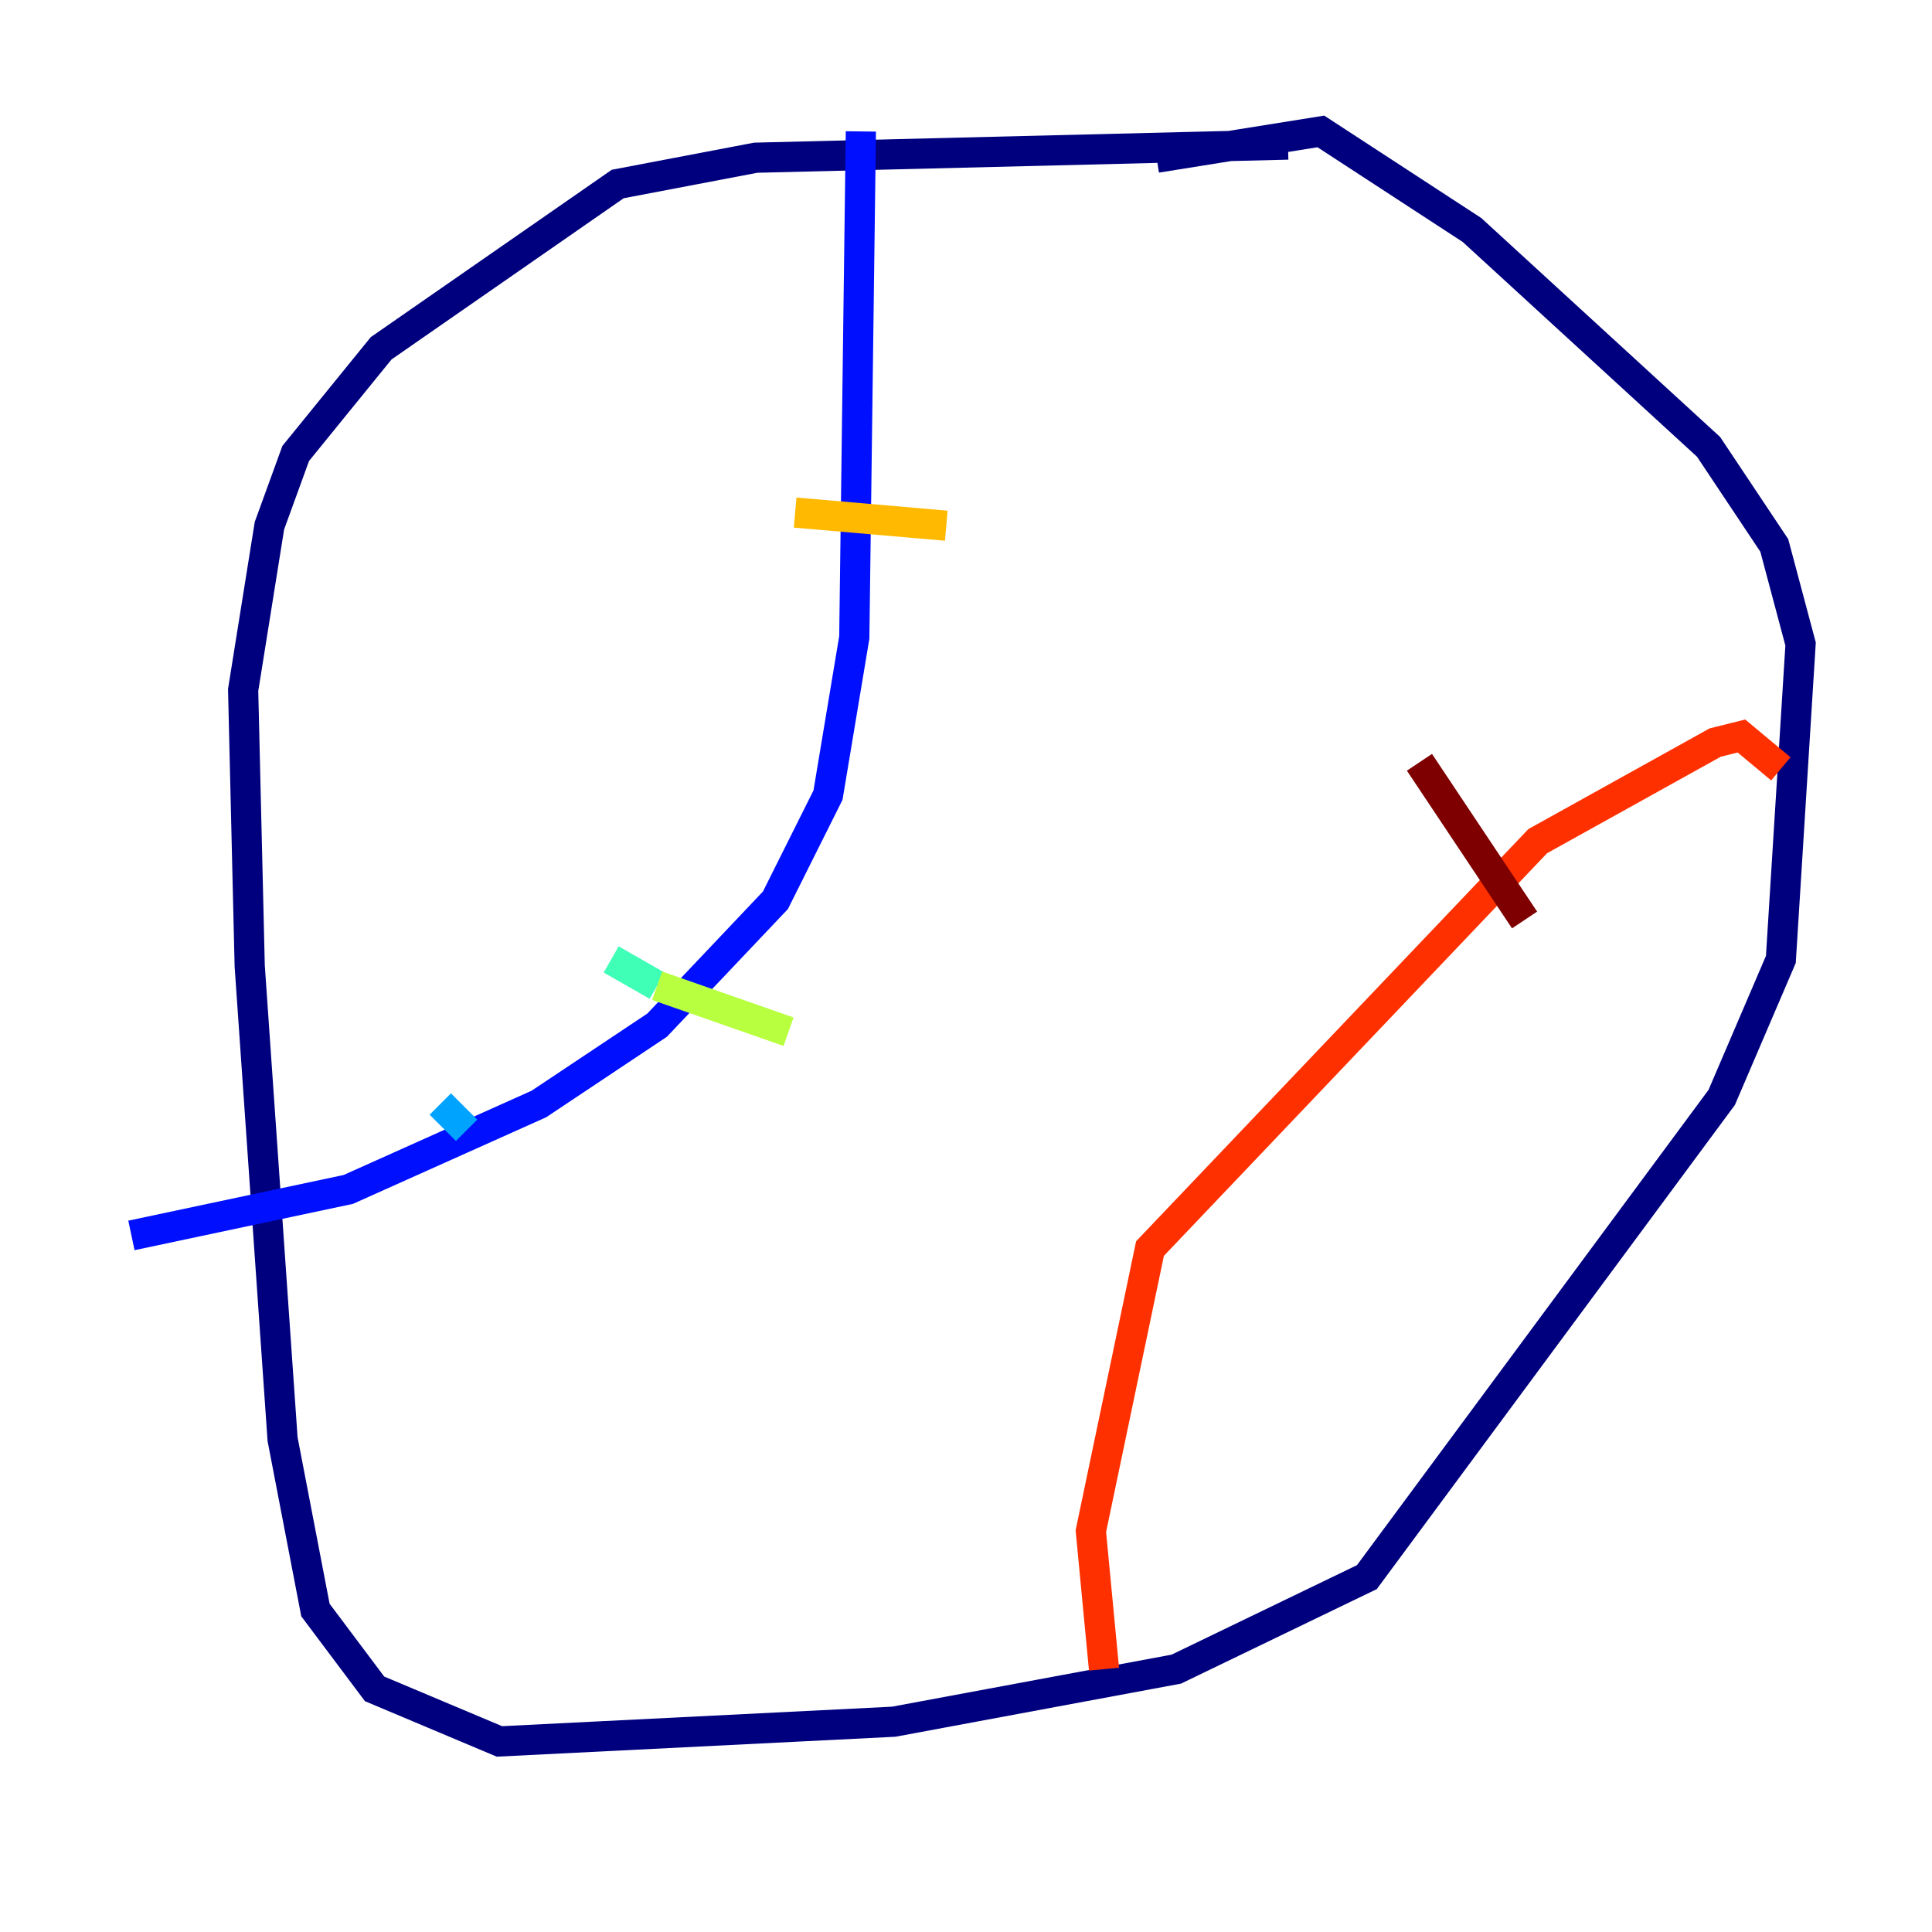 <?xml version="1.0" encoding="utf-8" ?>
<svg baseProfile="tiny" height="128" version="1.2" viewBox="0,0,128,128" width="128" xmlns="http://www.w3.org/2000/svg" xmlns:ev="http://www.w3.org/2001/xml-events" xmlns:xlink="http://www.w3.org/1999/xlink"><defs /><polyline fill="none" points="85.333,9.578 50.068,10.449 40.925,12.191 25.252,23.075 19.592,30.041 17.85,34.83 16.109,45.714 16.544,64.0 18.721,95.347 20.898,106.667 24.816,111.891 33.088,115.374 59.211,114.068 77.932,110.585 90.558,104.49 114.068,72.707 117.986,63.565 119.293,42.667 117.551,36.136 113.197,29.605 97.524,15.238 87.51,8.707 76.626,10.449" stroke="#00007f" stroke-width="2" /><polyline fill="none" points="57.034,8.707 56.599,42.231 54.857,52.68 51.374,59.646 43.537,67.918 35.701,73.143 23.075,78.803 8.707,81.85" stroke="#0010ff" stroke-width="2" /><polyline fill="none" points="29.17,73.143 30.912,74.884" stroke="#00a4ff" stroke-width="2" /><polyline fill="none" points="40.49,63.565 43.537,65.306" stroke="#3fffb7" stroke-width="2" /><polyline fill="none" points="43.537,65.306 52.245,68.354" stroke="#b7ff3f" stroke-width="2" /><polyline fill="none" points="52.68,33.959 62.694,34.83" stroke="#ffb900" stroke-width="2" /><polyline fill="none" points="73.143,110.585 72.272,101.442 76.191,82.721 101.878,55.728 113.633,49.197 115.374,48.762 117.986,50.939" stroke="#ff3000" stroke-width="2" /><polyline fill="none" points="94.041,50.503 101.007,60.952" stroke="#7f0000" stroke-width="2" /></svg>